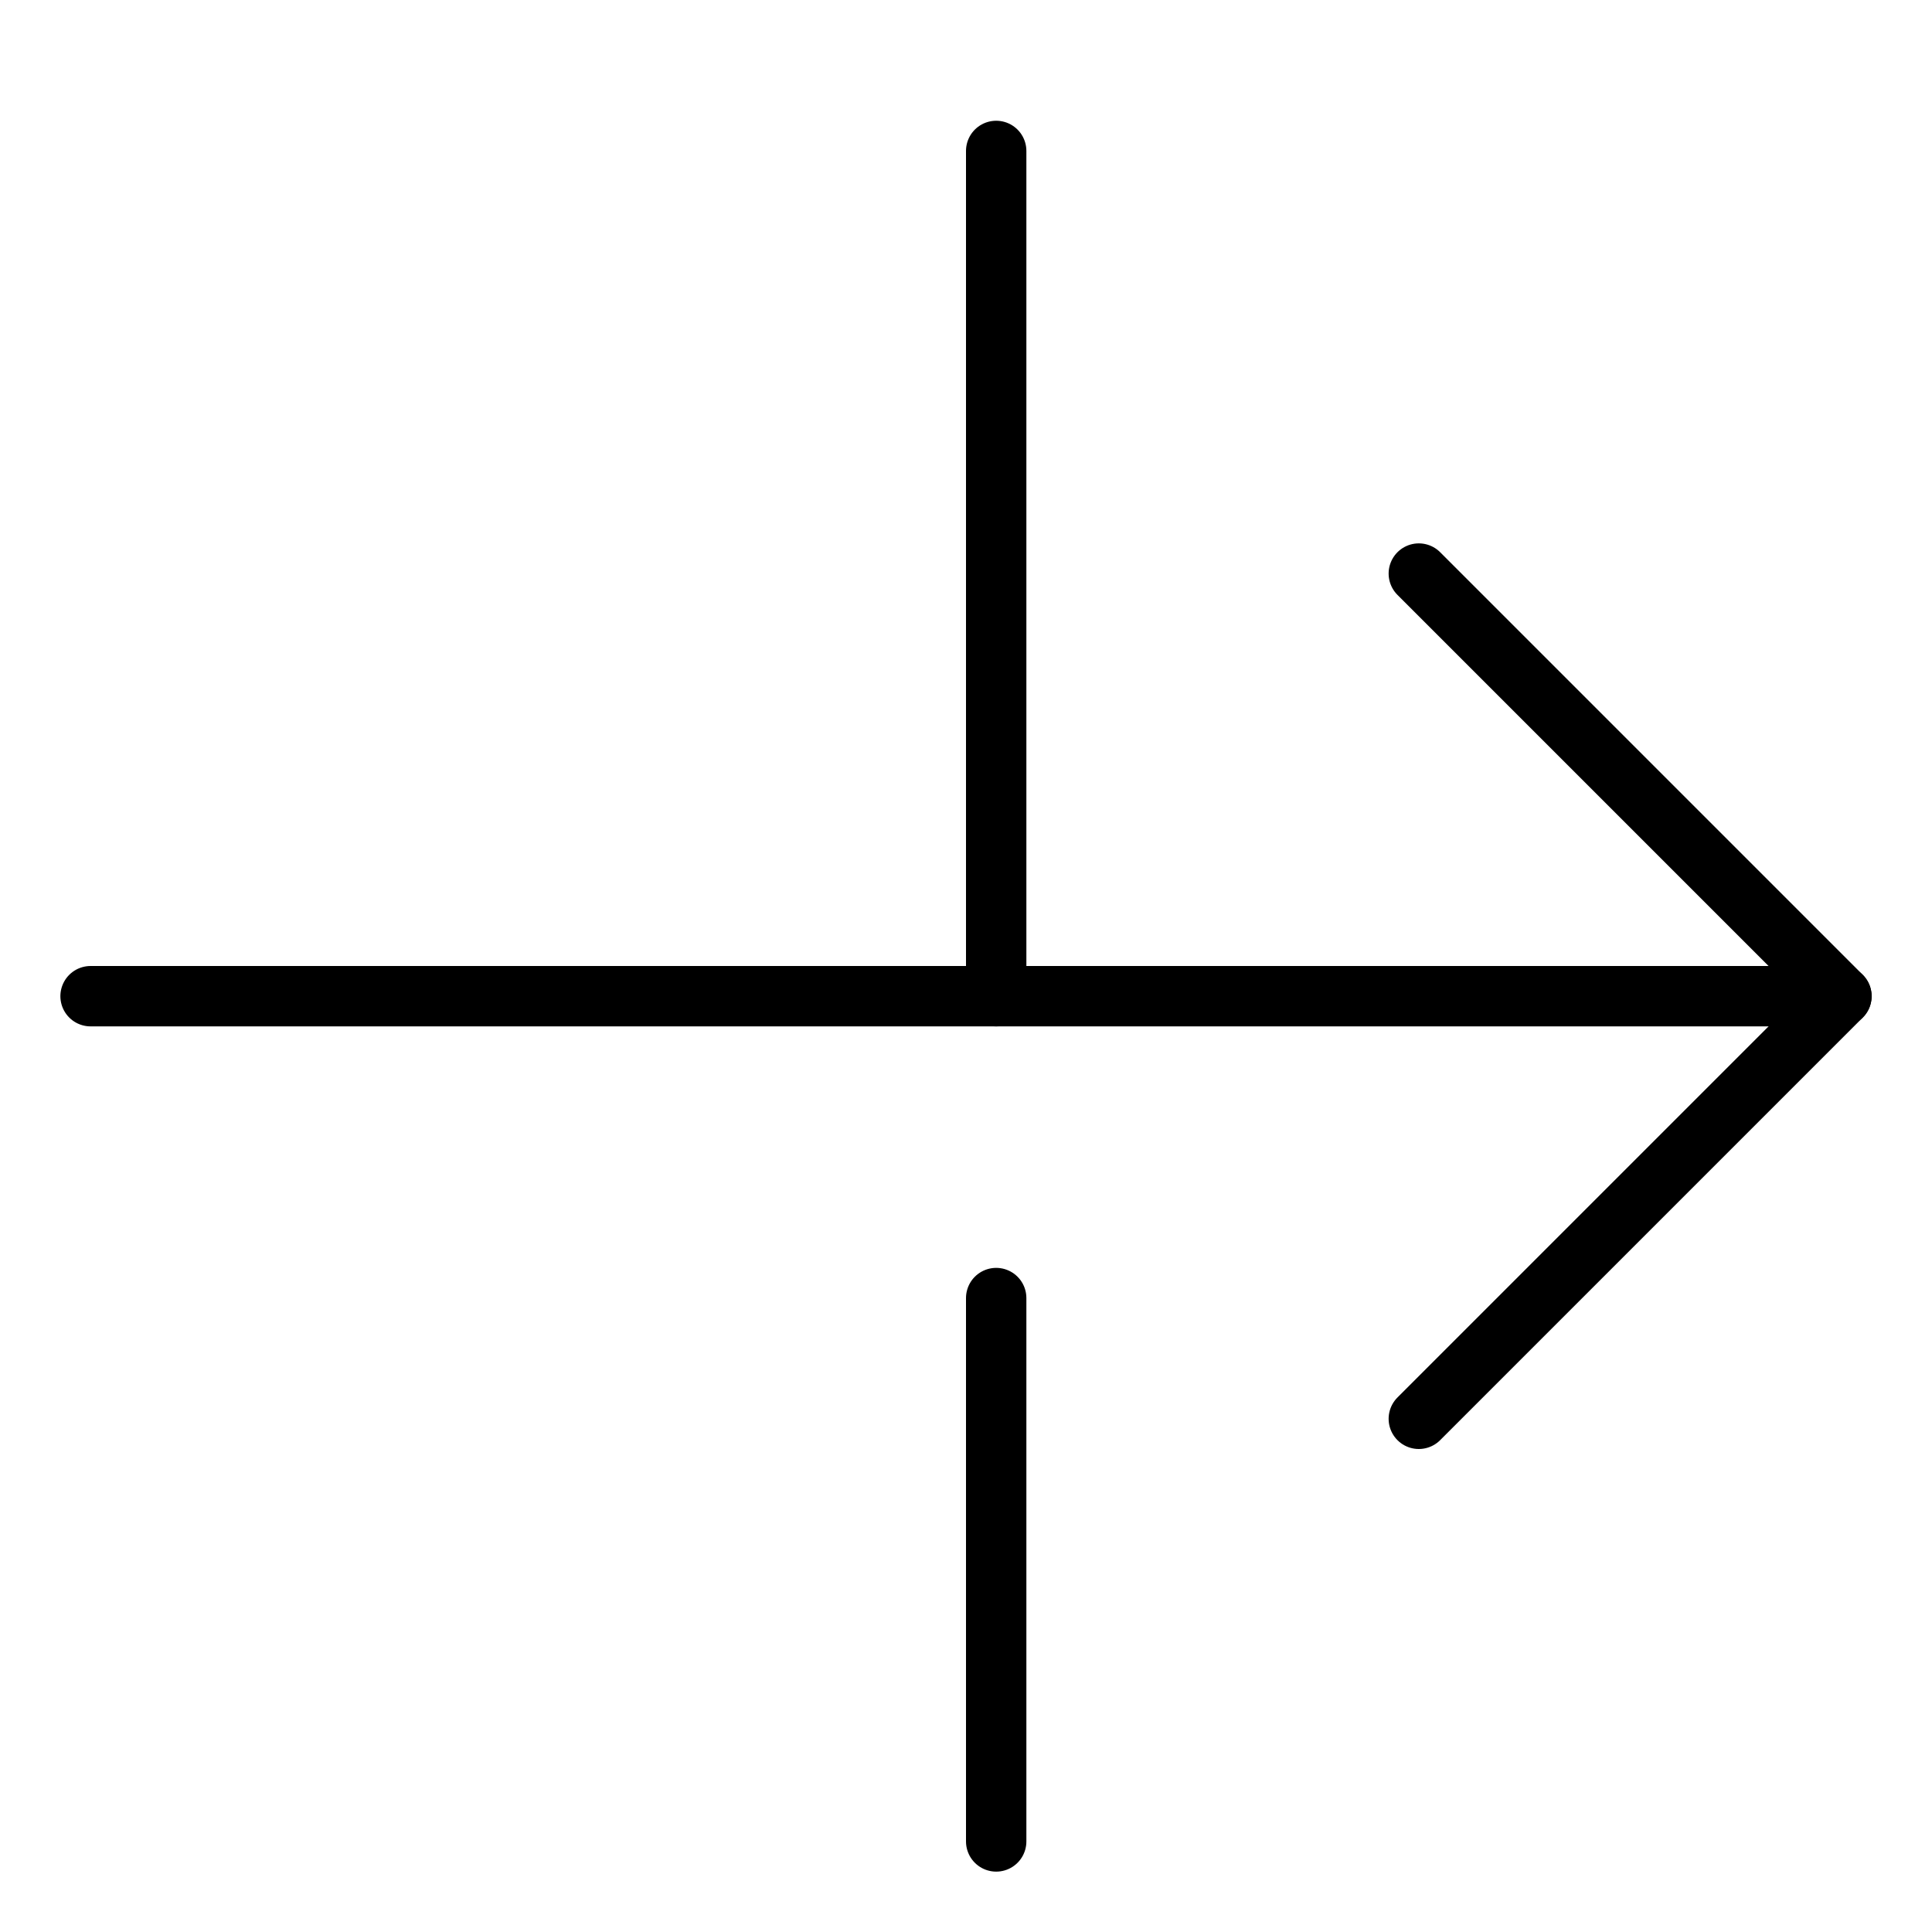 <svg xmlns="http://www.w3.org/2000/svg" viewBox="0 0 32 32"><title>cross right</title><g stroke-linecap="round" stroke-width="1" fill="none" stroke="#000000" stroke-linejoin="round" class="nc-icon-wrapper" transform="translate(0.5 0.5)"><line x1="16" y1="2" x2="16" y2="16" stroke="#000000"></line> <line x1="16" y1="21" x2="16" y2="30" stroke="#000000"></line> <line data-cap="butt" x1="1" y1="16" x2="30" y2="16"></line> <polyline points="23,23 30,16 23,9 "></polyline></g></svg>